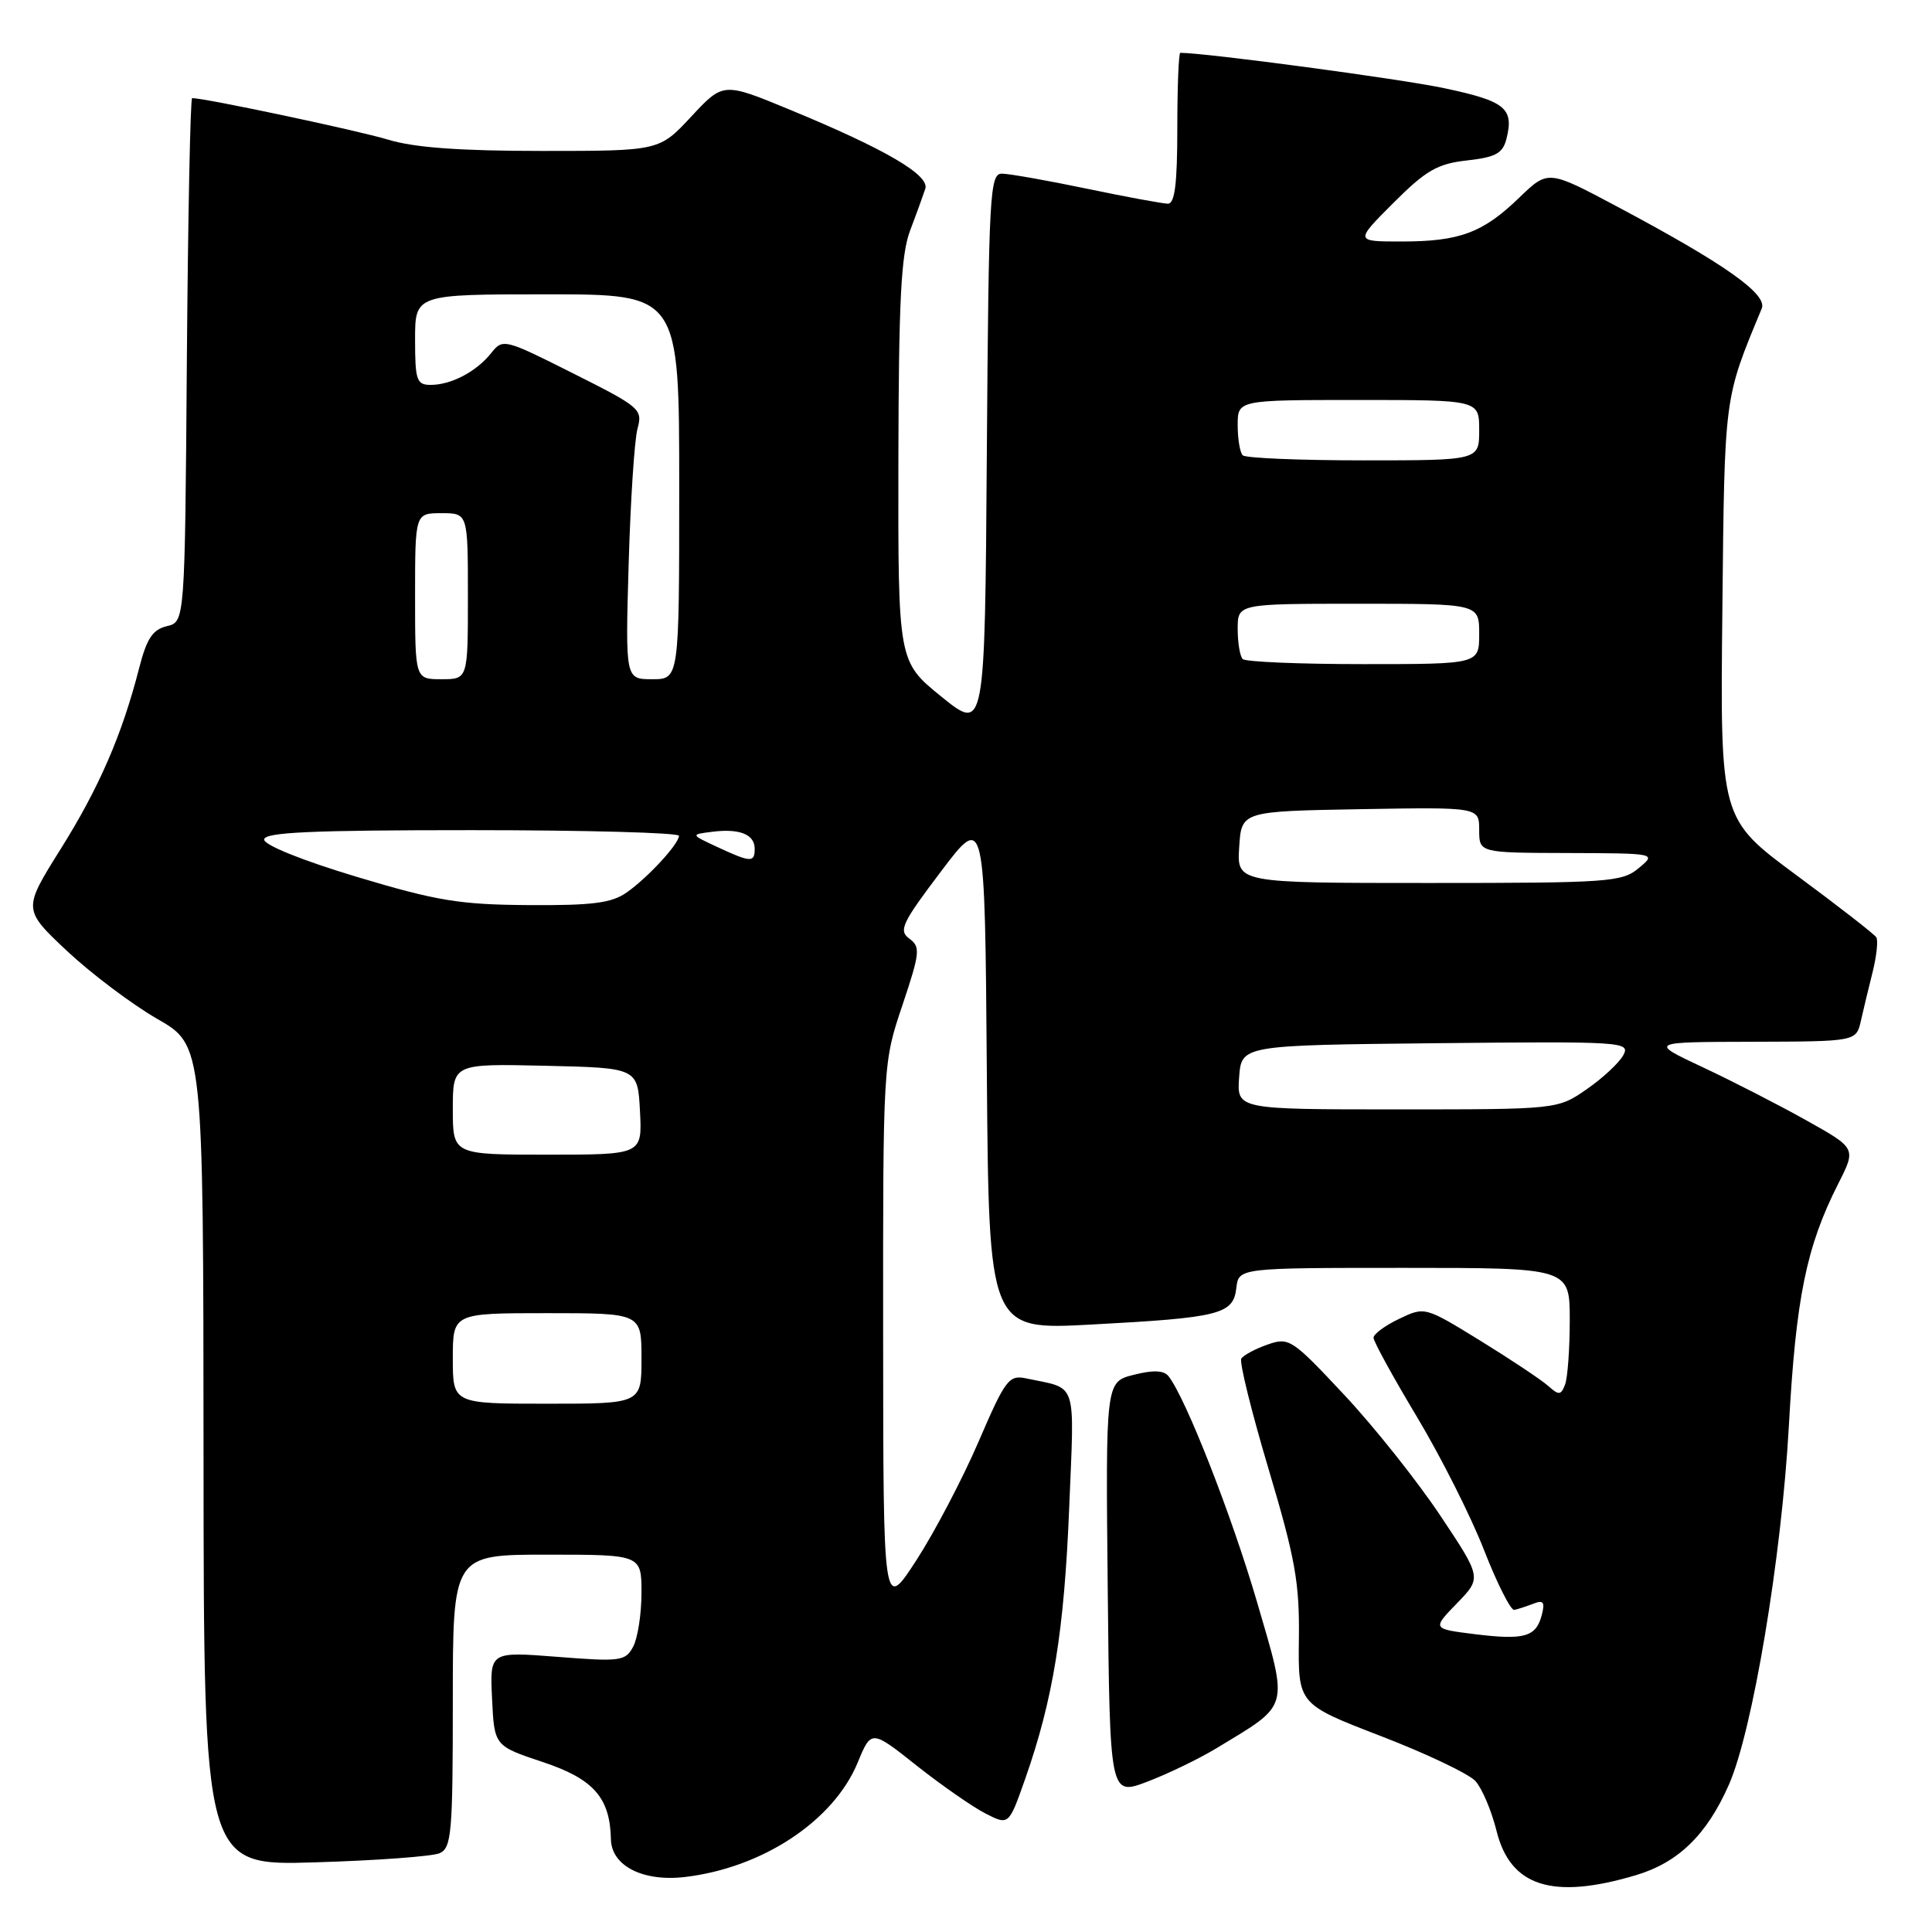 <?xml version="1.0" encoding="UTF-8" standalone="no"?>
<!DOCTYPE svg PUBLIC "-//W3C//DTD SVG 1.1//EN" "http://www.w3.org/Graphics/SVG/1.1/DTD/svg11.dtd" >
<svg xmlns="http://www.w3.org/2000/svg" xmlns:xlink="http://www.w3.org/1999/xlink" version="1.1" viewBox="0 0 256 256">
 <g >
 <path fill="currentColor"
d=" M 216.74 248.48 C 222.37 246.81 226.15 243.14 229.08 236.50 C 232.22 229.39 236.06 206.45 237.03 189.00 C 237.97 171.93 239.34 165.21 243.59 156.82 C 245.96 152.15 245.96 152.15 239.34 148.45 C 235.70 146.41 229.52 143.24 225.61 141.41 C 218.50 138.07 218.50 138.07 232.23 138.04 C 245.96 138.00 245.96 138.00 246.58 135.25 C 246.92 133.74 247.63 130.80 248.15 128.73 C 248.66 126.65 248.88 124.61 248.62 124.20 C 248.36 123.78 243.60 120.08 238.04 115.97 C 227.93 108.50 227.93 108.50 228.22 81.00 C 228.52 52.13 228.41 53.02 233.44 40.88 C 234.23 38.98 228.52 34.95 214.31 27.39 C 205.13 22.50 205.13 22.50 201.31 26.19 C 196.49 30.85 193.41 32.00 185.70 32.00 C 179.52 32.00 179.52 32.00 184.63 26.89 C 188.95 22.57 190.46 21.70 194.38 21.26 C 198.22 20.83 199.13 20.32 199.62 18.37 C 200.63 14.34 199.45 13.39 191.34 11.68 C 185.49 10.44 159.76 7.00 156.40 7.00 C 156.18 7.00 156.00 11.50 156.00 17.00 C 156.00 24.34 155.67 27.00 154.75 26.99 C 154.06 26.98 149.22 26.09 144.00 25.00 C 138.78 23.91 133.72 23.02 132.76 23.01 C 131.15 23.00 131.01 25.62 130.76 59.99 C 130.50 96.97 130.50 96.97 124.75 92.32 C 119.00 87.66 119.00 87.66 119.04 61.08 C 119.08 39.78 119.39 33.70 120.61 30.50 C 121.45 28.30 122.34 25.82 122.61 25.00 C 123.18 23.19 117.27 19.74 104.67 14.54 C 95.84 10.89 95.84 10.89 91.60 15.44 C 87.36 20.00 87.36 20.00 71.84 20.00 C 60.92 20.00 54.86 19.56 51.41 18.50 C 47.46 17.30 27.18 13.00 25.46 13.00 C 25.22 13.00 24.91 28.62 24.76 47.71 C 24.50 82.41 24.50 82.41 22.11 82.97 C 20.23 83.42 19.44 84.61 18.44 88.52 C 16.17 97.38 13.12 104.40 8.02 112.53 C 3.03 120.50 3.03 120.50 8.88 126.01 C 12.11 129.03 17.49 133.08 20.84 135.01 C 26.94 138.50 26.94 138.50 26.97 192.86 C 27.00 247.22 27.00 247.22 41.75 246.77 C 49.86 246.53 57.29 245.98 58.25 245.56 C 59.83 244.86 60.00 242.90 60.00 225.39 C 60.00 206.00 60.00 206.00 72.50 206.00 C 85.00 206.00 85.00 206.00 85.00 211.07 C 85.00 213.85 84.50 217.06 83.90 218.19 C 82.87 220.11 82.23 220.20 73.85 219.54 C 64.90 218.84 64.90 218.84 65.20 225.09 C 65.50 231.34 65.50 231.34 71.95 233.49 C 78.66 235.72 80.84 238.21 80.95 243.73 C 81.03 247.25 85.22 249.37 90.78 248.71 C 101.06 247.49 110.45 241.27 113.64 233.57 C 115.45 229.18 115.45 229.18 121.47 233.96 C 124.79 236.58 128.89 239.44 130.59 240.30 C 133.67 241.88 133.67 241.88 135.85 235.69 C 139.54 225.18 141.01 216.12 141.67 199.87 C 142.37 182.60 142.86 184.11 136.00 182.65 C 133.68 182.16 133.23 182.75 129.66 191.04 C 127.54 195.95 123.84 203.01 121.43 206.73 C 117.04 213.50 117.04 213.50 117.02 177.18 C 117.00 140.85 117.00 140.85 119.57 133.21 C 121.91 126.22 121.99 125.47 120.49 124.37 C 119.04 123.31 119.51 122.31 124.68 115.48 C 130.50 107.78 130.50 107.78 130.76 142.01 C 131.03 176.24 131.03 176.24 144.59 175.51 C 161.65 174.60 163.41 174.16 163.82 170.68 C 164.13 168.00 164.13 168.00 186.07 168.00 C 208.00 168.00 208.00 168.00 208.00 174.92 C 208.00 178.72 207.72 182.57 207.38 183.46 C 206.83 184.89 206.56 184.91 205.13 183.63 C 204.23 182.83 200.19 180.14 196.15 177.65 C 188.80 173.13 188.80 173.13 185.40 174.75 C 183.53 175.64 182.00 176.77 182.00 177.26 C 182.00 177.75 184.59 182.47 187.75 187.74 C 190.91 193.01 194.92 200.96 196.65 205.41 C 198.39 209.86 200.19 213.42 200.65 213.32 C 201.12 213.23 202.25 212.85 203.18 212.50 C 204.51 211.97 204.74 212.28 204.29 214.01 C 203.53 216.91 201.98 217.35 195.37 216.53 C 189.77 215.83 189.77 215.83 193.06 212.44 C 196.34 209.06 196.34 209.06 190.82 200.78 C 187.78 196.23 182.07 189.04 178.11 184.82 C 171.19 177.42 170.81 177.17 167.96 178.16 C 166.33 178.73 164.77 179.57 164.48 180.02 C 164.20 180.48 165.83 187.07 168.10 194.68 C 171.64 206.55 172.20 209.72 172.11 217.15 C 172.00 225.81 172.00 225.81 182.95 230.03 C 188.98 232.35 194.63 235.04 195.50 236.00 C 196.38 236.97 197.64 239.94 198.30 242.61 C 200.13 249.98 205.71 251.76 216.74 248.48 Z  M 161.24 231.62 C 171.00 225.70 170.75 226.63 166.55 212.23 C 163.18 200.72 157.13 185.28 154.84 182.36 C 154.21 181.57 152.83 181.51 150.22 182.17 C 146.50 183.11 146.50 183.11 146.78 210.54 C 147.06 237.97 147.06 237.97 152.03 236.08 C 154.76 235.04 158.90 233.04 161.24 231.62 Z  M 60.00 180.00 C 60.00 174.00 60.00 174.00 72.50 174.00 C 85.00 174.00 85.00 174.00 85.00 180.00 C 85.00 186.00 85.00 186.00 72.50 186.00 C 60.00 186.00 60.00 186.00 60.00 180.00 Z  M 60.00 146.97 C 60.00 140.94 60.00 140.94 72.25 141.22 C 84.50 141.50 84.50 141.50 84.80 147.25 C 85.10 153.00 85.10 153.00 72.55 153.00 C 60.00 153.00 60.00 153.00 60.00 146.97 Z  M 164.19 142.75 C 164.50 138.50 164.50 138.50 190.29 138.23 C 215.07 137.98 216.05 138.04 215.10 139.81 C 214.56 140.82 212.38 142.85 210.26 144.32 C 206.39 147.00 206.39 147.00 185.14 147.00 C 163.89 147.00 163.89 147.00 164.19 142.75 Z  M 47.25 116.18 C 40.09 114.03 35.01 111.98 35.00 111.25 C 35.00 110.28 41.16 110.00 62.50 110.00 C 77.62 110.00 89.99 110.34 89.97 110.75 C 89.92 111.87 85.82 116.31 83.02 118.27 C 81.04 119.66 78.46 119.99 70.03 119.93 C 60.91 119.87 57.86 119.37 47.25 116.18 Z  M 164.20 112.25 C 164.50 107.50 164.50 107.50 180.25 107.22 C 196.00 106.95 196.00 106.95 196.00 109.97 C 196.00 113.00 196.00 113.00 207.75 113.03 C 219.50 113.07 219.50 113.07 217.14 115.03 C 214.93 116.88 213.17 117.00 189.33 117.00 C 163.89 117.00 163.89 117.00 164.20 112.25 Z  M 95.00 112.21 C 91.50 110.58 91.50 110.58 94.33 110.22 C 97.99 109.75 100.00 110.55 100.00 112.47 C 100.00 114.32 99.49 114.30 95.00 112.21 Z  M 55.00 79.00 C 55.00 68.00 55.00 68.00 58.50 68.00 C 62.00 68.00 62.00 68.00 62.00 79.00 C 62.00 90.00 62.00 90.00 58.50 90.00 C 55.00 90.00 55.00 90.00 55.00 79.00 Z  M 83.30 74.75 C 83.54 66.36 84.07 58.29 84.47 56.81 C 85.18 54.23 84.84 53.94 75.93 49.47 C 66.82 44.89 66.63 44.84 65.08 46.79 C 63.12 49.25 59.78 51.00 57.07 51.00 C 55.21 51.00 55.00 50.40 55.00 45.00 C 55.00 39.00 55.00 39.00 72.50 39.00 C 90.00 39.00 90.00 39.00 90.00 64.50 C 90.00 90.00 90.00 90.00 86.43 90.00 C 82.86 90.00 82.86 90.00 83.30 74.75 Z  M 164.67 87.33 C 164.30 86.97 164.00 85.17 164.00 83.33 C 164.00 80.00 164.00 80.00 180.00 80.00 C 196.00 80.00 196.00 80.00 196.00 84.00 C 196.00 88.00 196.00 88.00 180.67 88.00 C 172.23 88.00 165.03 87.70 164.67 87.33 Z  M 164.67 60.33 C 164.30 59.97 164.00 58.17 164.00 56.33 C 164.00 53.00 164.00 53.00 180.00 53.00 C 196.00 53.00 196.00 53.00 196.00 57.00 C 196.00 61.00 196.00 61.00 180.67 61.00 C 172.23 61.00 165.03 60.70 164.67 60.33 Z "/>
</g>
</svg>